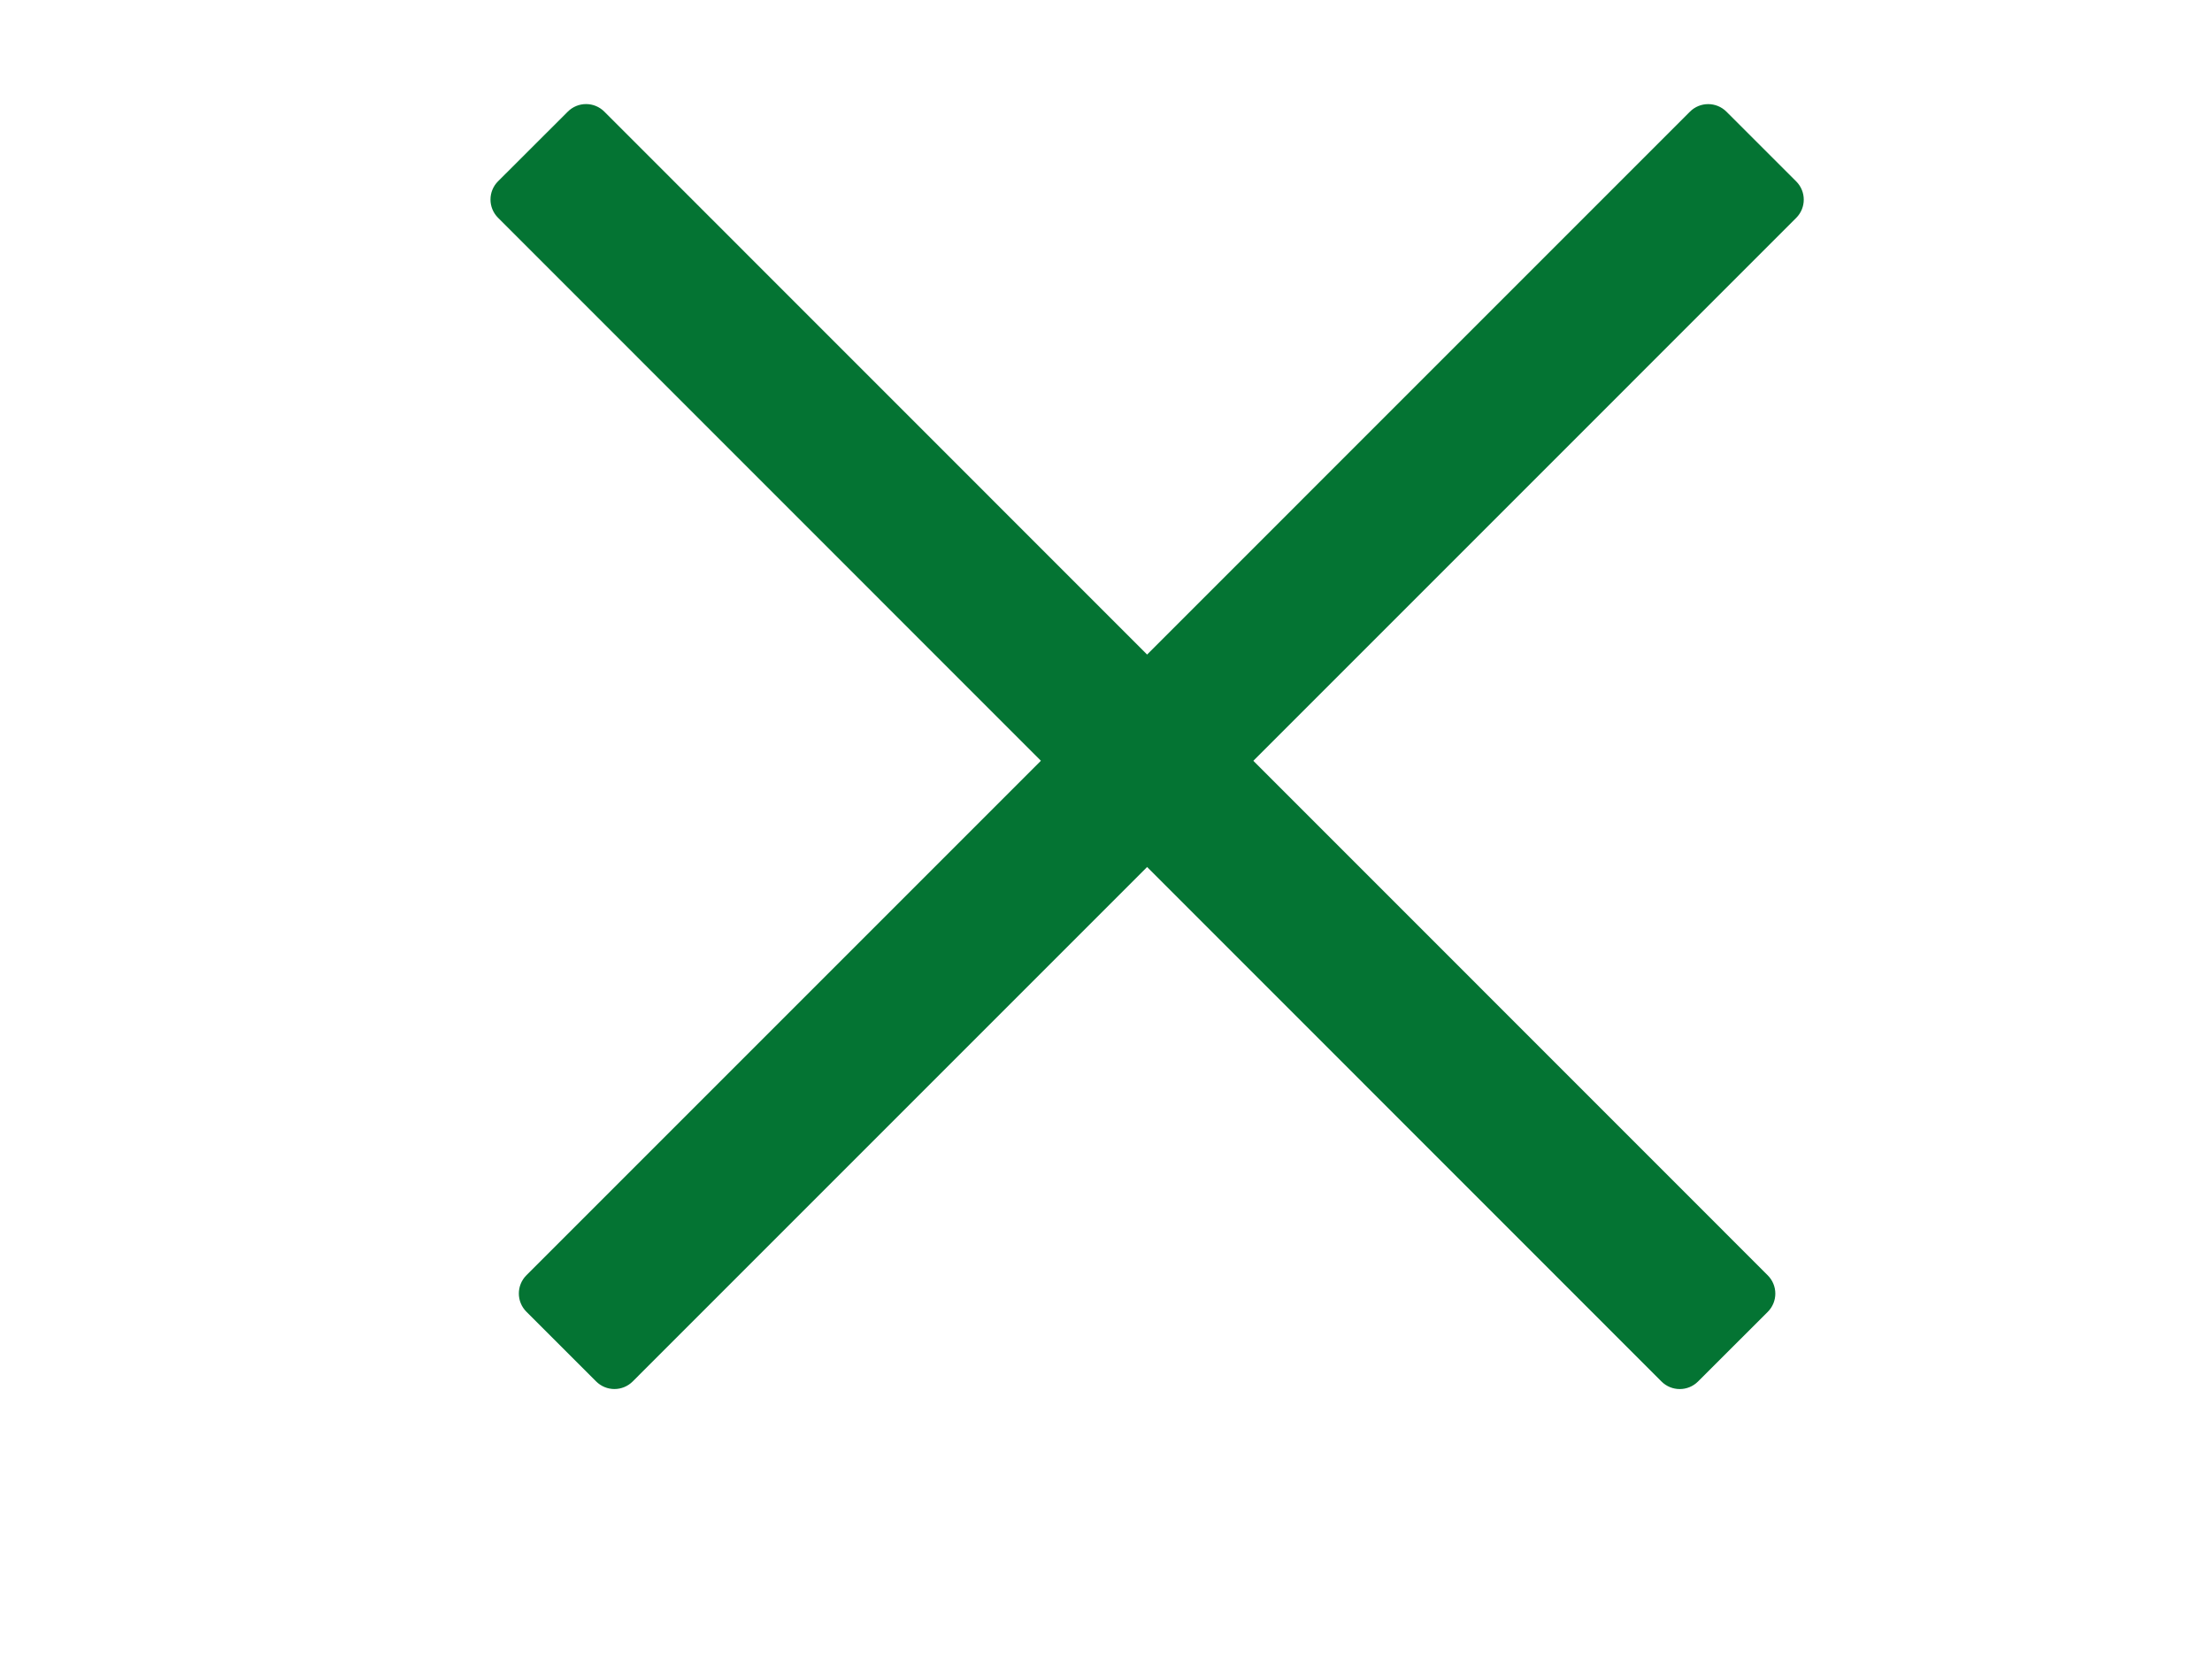 <svg version="1.1" viewBox="0.0 0.0 960.0 720.0" fill="none" stroke="none" stroke-linecap="square" stroke-miterlimit="10" xmlns:xlink="http://www.w3.org/1999/xlink" xmlns="http://www.w3.org/2000/svg"><clipPath id="p.0"><path d="m0 0l960.0 0l0 720.0l-960.0 0l0 -720.0z" clip-rule="nonzero"/></clipPath><g clip-path="url(#p.0)"><path fill="#000000" fill-opacity="0.0" d="m0 0l960.0 0l0 720.0l-960.0 0z" fill-rule="evenodd"/><path fill="#047433" d="m779.19 79.077l0 0c4.181 4.178 4.182 10.952 0.003 15.131l-504.961 504.992c-2.007 2.007 -4.729 3.135 -7.568 3.135c-2.839 5.493164E-4 -5.561 -1.126 -7.569 -3.132l-30.278 -30.257c-4.181 -4.178 -4.182 -10.952 -0.003 -15.131l504.961 -504.992c4.179 -4.179 10.956 -4.181 15.136 -0.003z" fill-rule="evenodd"/><path stroke="#047433" stroke-width="1.0" stroke-linejoin="round" stroke-linecap="butt" d="m779.19 79.077l0 0c4.181 4.178 4.182 10.952 0.003 15.131l-504.961 504.992c-2.007 2.007 -4.729 3.135 -7.568 3.135c-2.839 5.493164E-4 -5.561 -1.126 -7.569 -3.132l-30.278 -30.257c-4.181 -4.178 -4.182 -10.952 -0.003 -15.131l504.961 -504.992c4.179 -4.179 10.956 -4.181 15.136 -0.003z" fill-rule="evenodd"/><path fill="#047433" d="m246.786 48.797l0 0c4.181 -4.175 10.956 -4.172 15.133 0.006l504.936 505.058c2.006 2.006 3.132 4.727 3.131 7.563c-0.001 2.836 -1.13 5.556 -3.137 7.561l-30.278 30.236c-4.181 4.175 -10.956 4.172 -15.133 -0.006l-504.936 -505.059c-4.177 -4.178 -4.174 -10.95 0.006 -15.124z" fill-rule="evenodd"/><path stroke="#047433" stroke-width="1.0" stroke-linejoin="round" stroke-linecap="butt" d="m246.786 48.797l0 0c4.181 -4.175 10.956 -4.172 15.133 0.006l504.936 505.058c2.006 2.006 3.132 4.727 3.131 7.563c-0.001 2.836 -1.13 5.556 -3.137 7.561l-30.278 30.236c-4.181 4.175 -10.956 4.172 -15.133 -0.006l-504.936 -505.059c-4.177 -4.178 -4.174 -10.95 0.006 -15.124z" fill-rule="evenodd"/></g></svg>